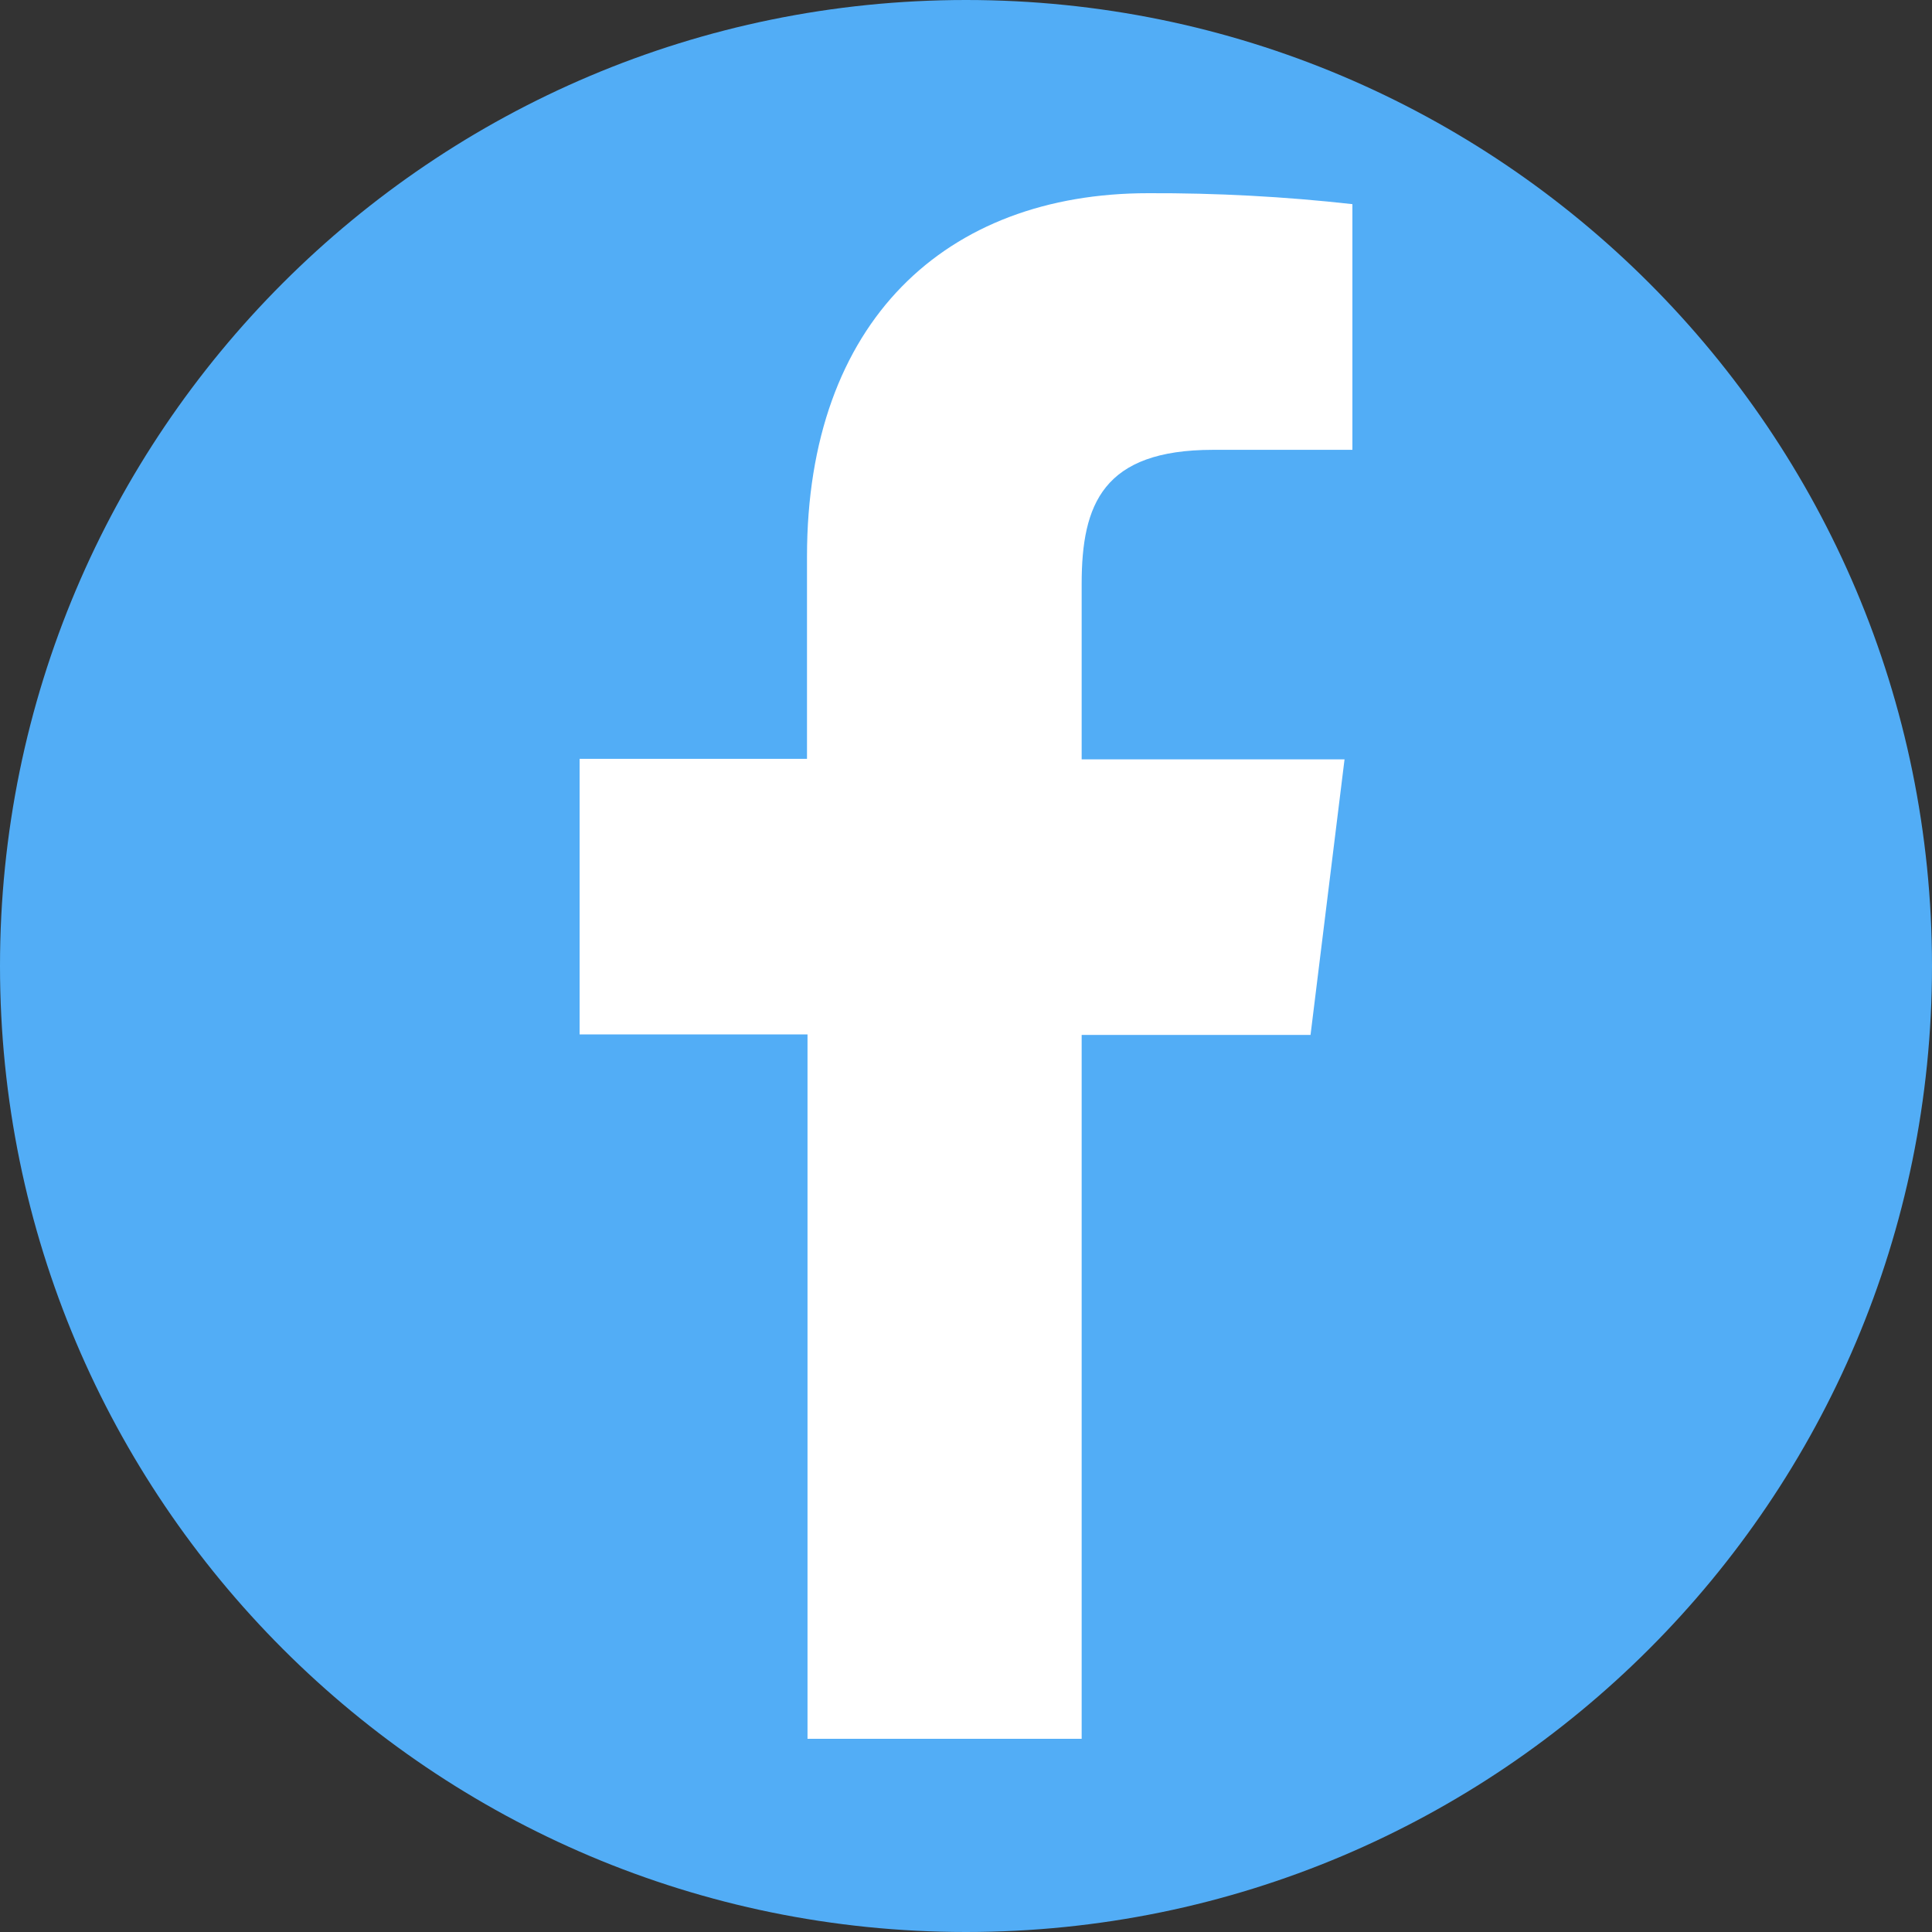 <svg width="30" height="30" viewBox="0 0 30 30" fill="none" xmlns="http://www.w3.org/2000/svg">
<rect x="0" y="0" width="30" height="30" fill="#333333" stroke="none"/>
<path d="M15 30C23.284 30 30 23.284 30 15C30 6.716 23.284 0 15 0C6.716 0 0 6.716 0 15C0 23.284 6.716 30 15 30Z" fill="#52ADF6"/>
<path d="M16.796 27V16.07H20.35L20.878 11.791H16.796V9.065C16.796 7.83 17.127 6.985 18.835 6.985H21V3.17C19.947 3.052 18.888 2.996 17.829 3C14.688 3 12.531 4.99 12.531 8.642V11.783H9V16.062H12.539V27H16.796Z" fill="white"/>
</svg>
